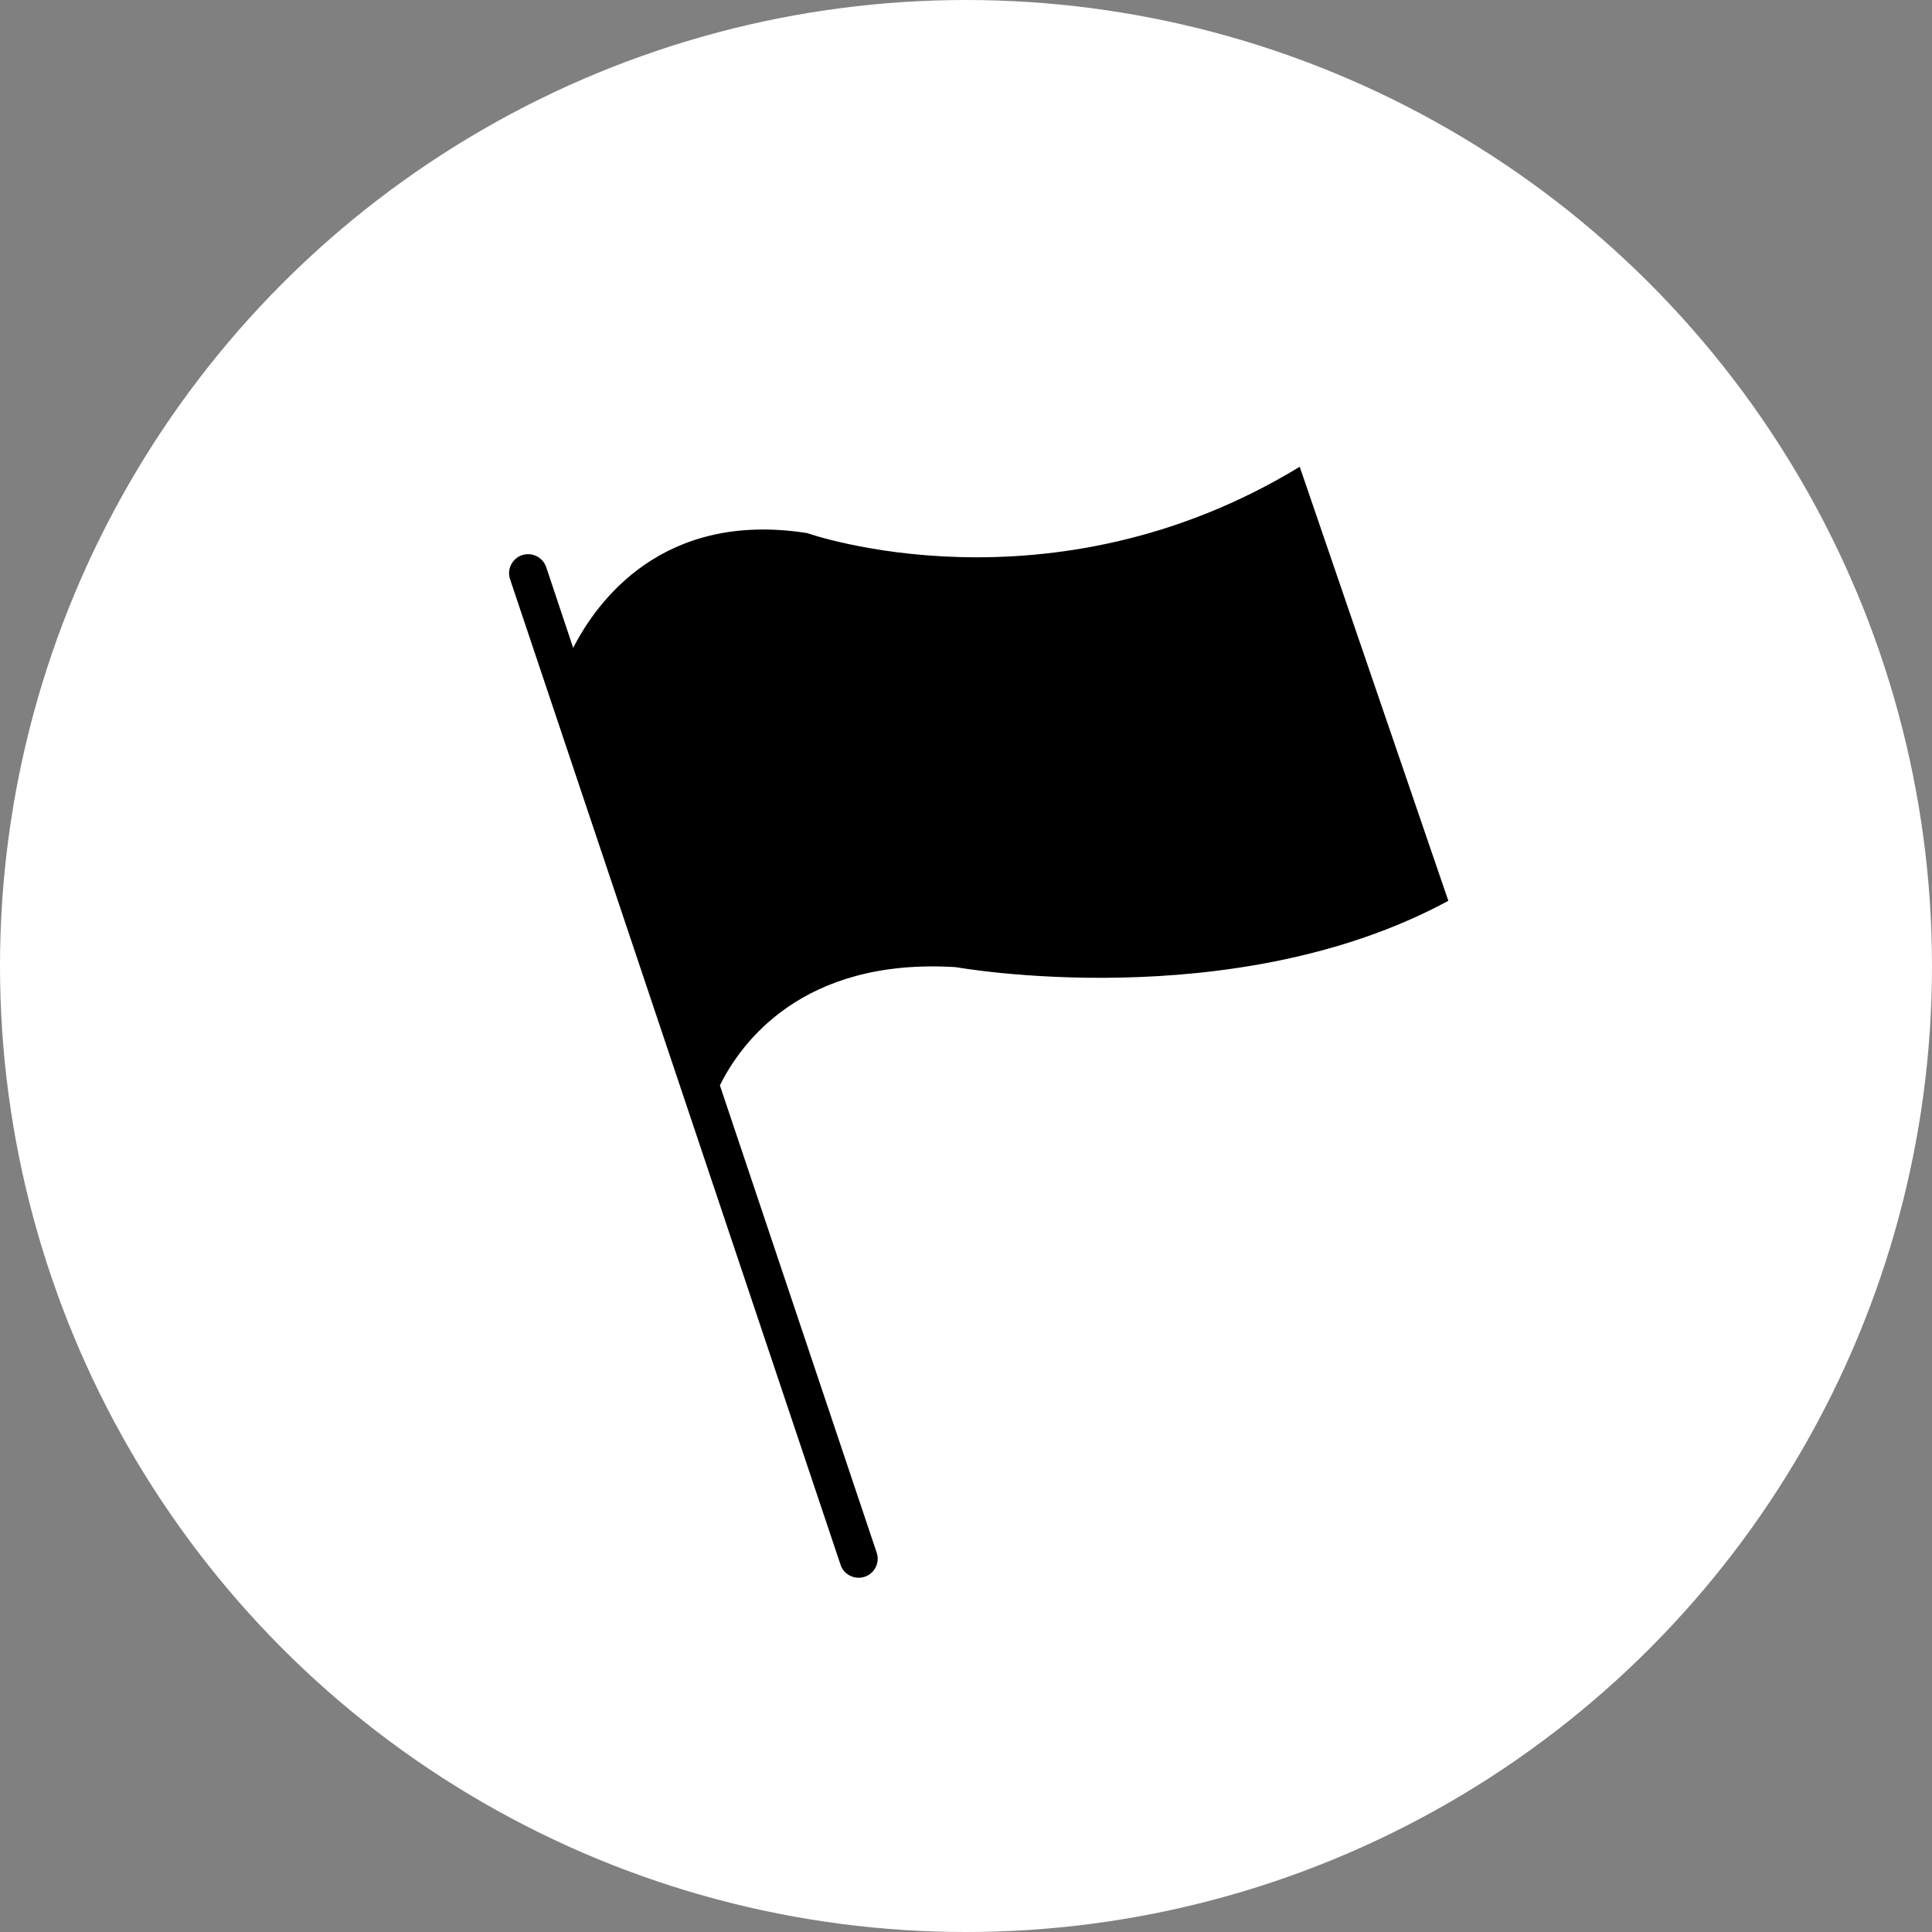 <!-- Generator: Adobe Illustrator 23.0.1, SVG Export Plug-In  -->
<svg version="1.1" xmlns="http://www.w3.org/2000/svg" xmlns:xlink="http://www.w3.org/1999/xlink" x="0px" y="0px"
	 width="101.66px" height="101.66px" viewBox="0 0 101.66 101.66" style="enable-background:new 0 0 101.66 101.66;"
	 xml:space="preserve">
<rect x="0" y="0" width="101.66" height="101.66" fill="#808080" stroke="none"/>
<style type="text/css">
	.st0{fill:#FFFFFF;}
</style>
<defs>
</defs>
<g>
	<circle class="st0" cx="50.83" cy="50.83" r="50.83"/>
	<path d="M68.39,24.56c-13.16,8.02-25.92,3.49-25.92,3.49c-7.59-1.19-11.05,3.58-12.31,6.04l-1.42-4.25
		c-0.18-0.52-0.74-0.8-1.27-0.63c-0.52,0.18-0.81,0.74-0.63,1.27l17.39,51.86c0.14,0.42,0.53,0.68,0.95,0.68
		c0.11,0,0.21-0.02,0.32-0.05c0.52-0.18,0.81-0.74,0.63-1.27l-8.25-24.59c1.1-2.22,4.33-6.72,12.41-6.22c0,0,14.6,2.63,25.92-3.49
		L68.39,24.56z"/>
</g>
</svg>